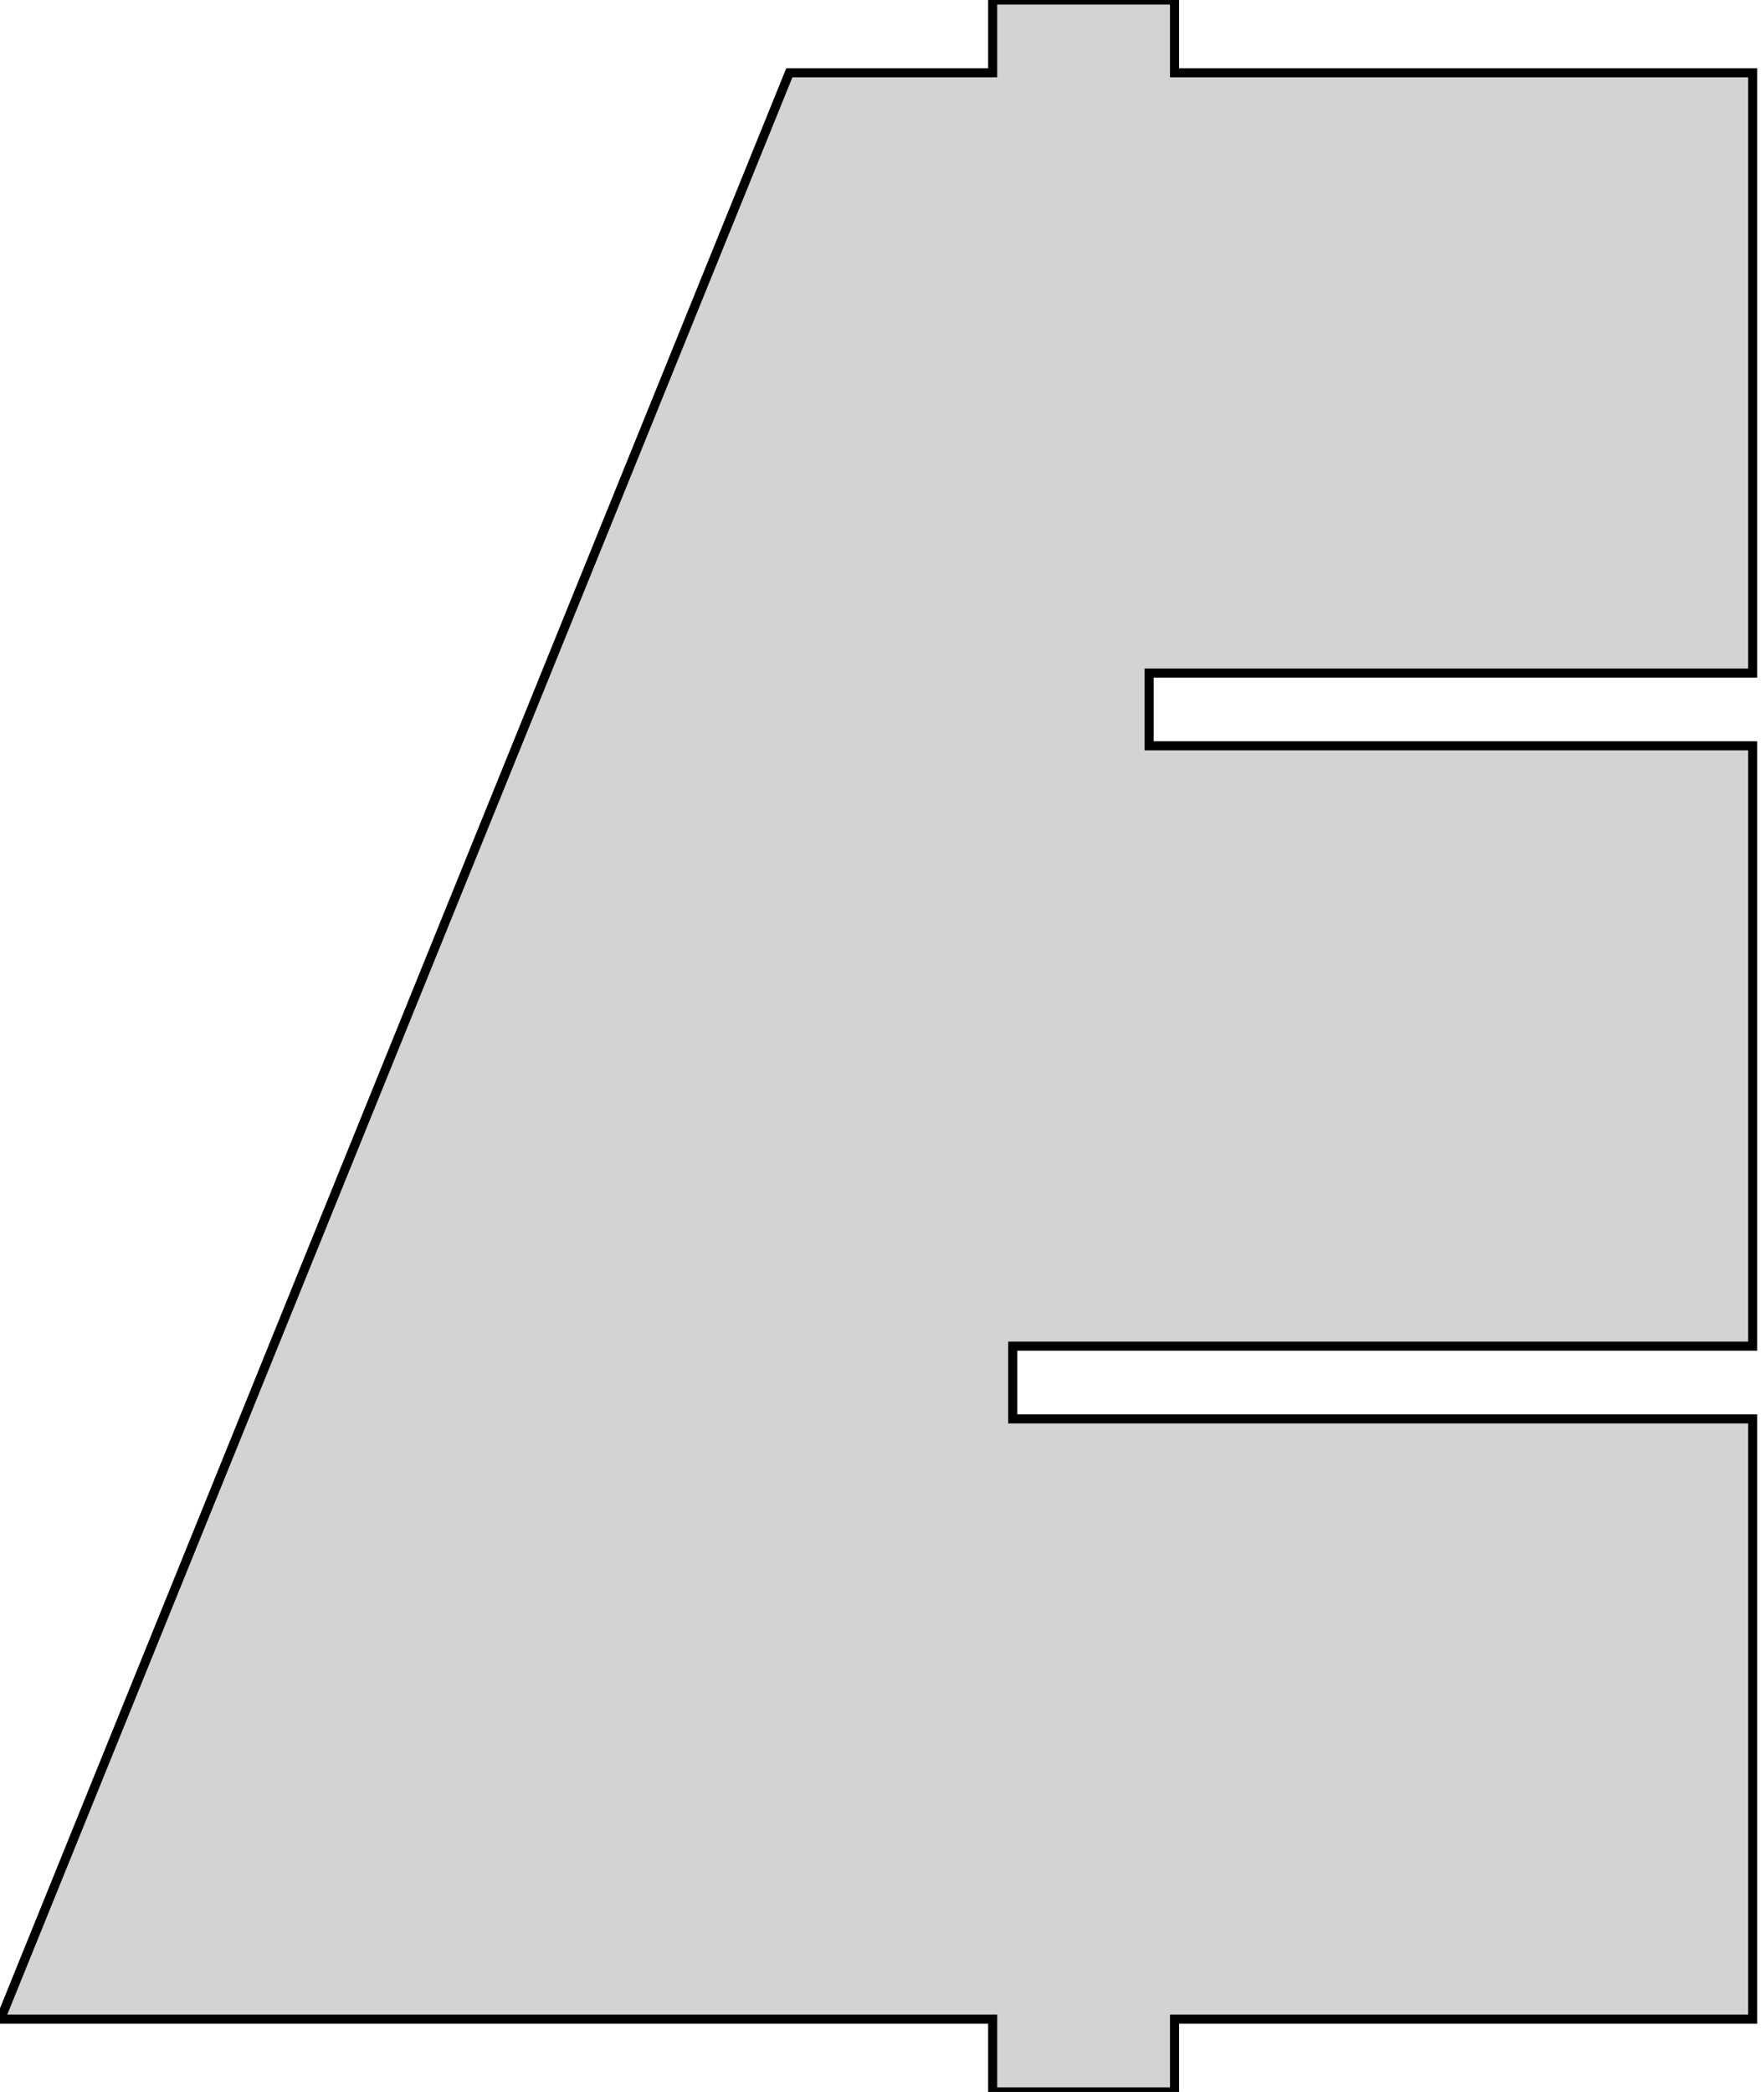 <?xml version="1.0" standalone="no"?>
<!DOCTYPE svg PUBLIC "-//W3C//DTD SVG 1.1//EN" "http://www.w3.org/Graphics/SVG/1.1/DTD/svg11.dtd">
<svg width="97mm" height="115mm" viewBox="-1 9 97 115" xmlns="http://www.w3.org/2000/svg" version="1.1">
<title>OpenSCAD Model</title>
<path d="
M -0.973,120 L 53.586,120 L 53.586,124 L 63.586,124 L 63.586,120 L 95.378,120
 L 95.378,87 L 54.689,87 L 54.689,83 L 95.378,83 L 95.378,50 L 62.189,50
 L 62.189,46 L 95.378,46 L 95.378,13 L 63.586,13 L 63.586,9 L 53.586,9
 L 53.586,13 L 42.405,13 z
" stroke="black" fill="lightgray" stroke-width="0.5"/>
</svg>
